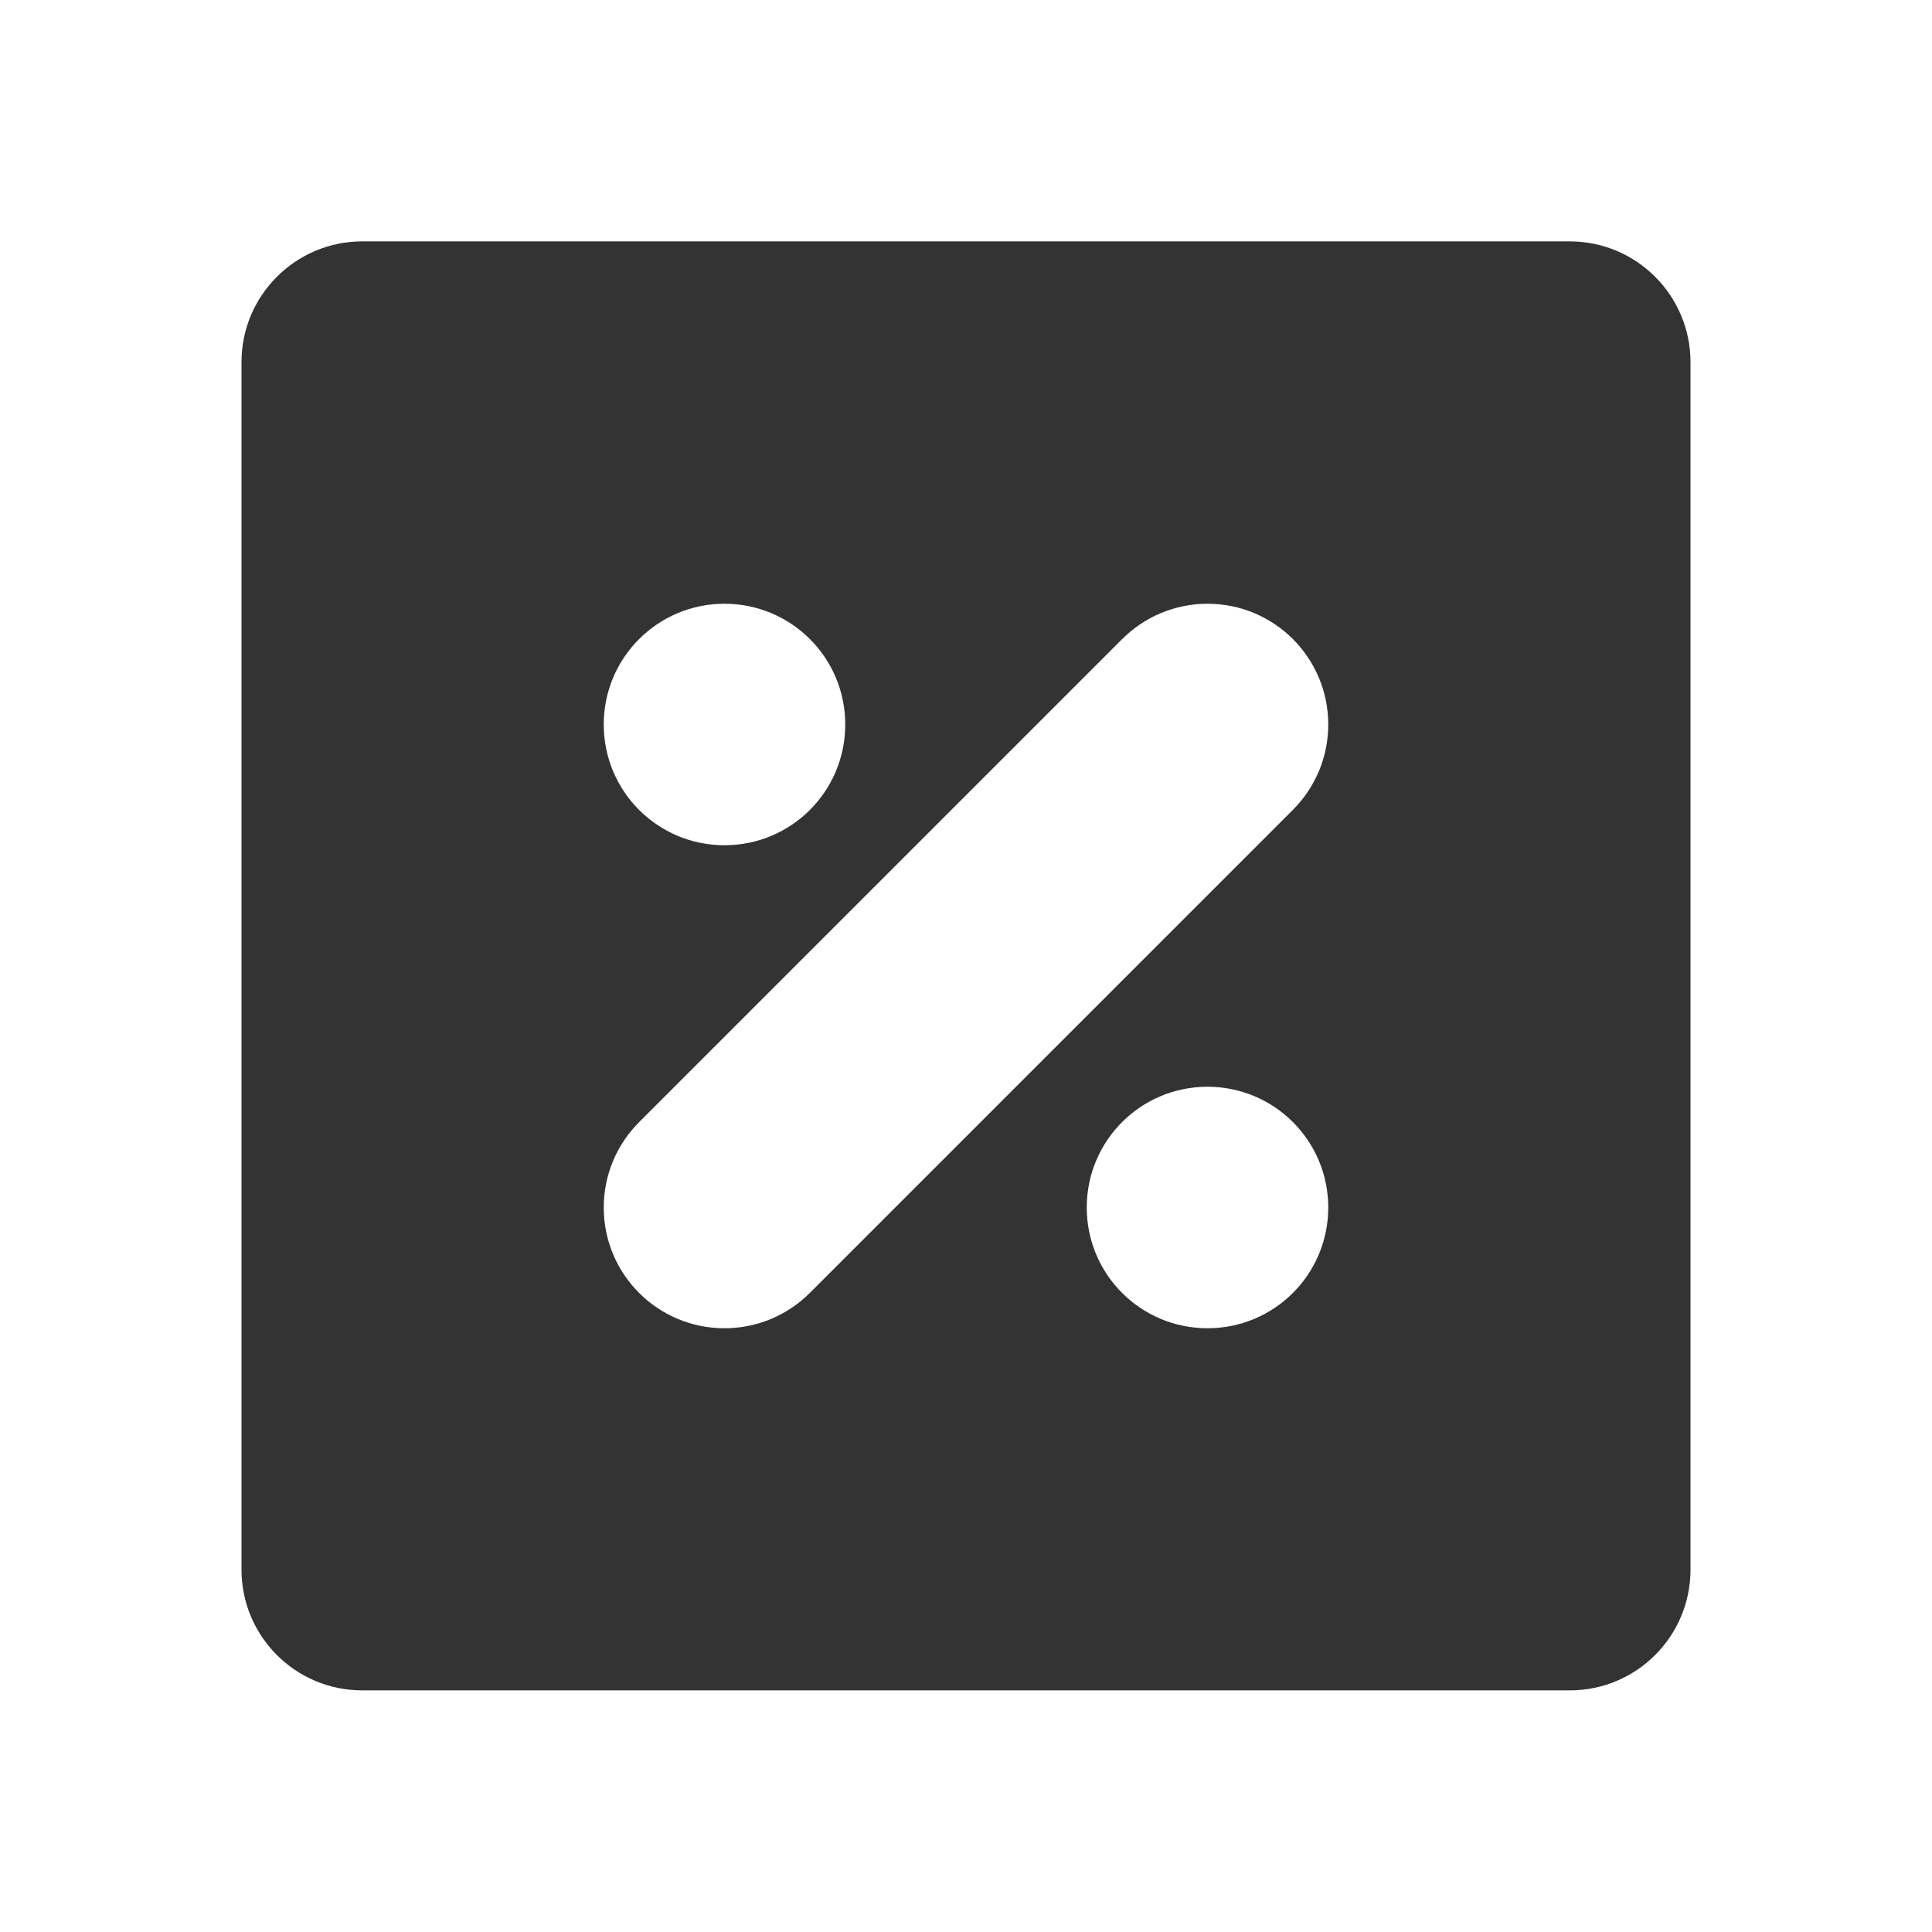 <svg width="16" height="16" viewBox="0 0 16 16" fill="none" xmlns="http://www.w3.org/2000/svg">
<path fill-rule="evenodd" clip-rule="evenodd" d="M3 1.999C2.448 1.999 2 2.447 2 2.999V12.999C2 13.552 2.448 13.999 3 13.999H13C13.552 13.999 14 13.552 14 12.999V2.999C14 2.447 13.552 1.999 13 1.999H3ZM7 6C7 6.553 6.553 7 6 7C5.447 7 5 6.553 5 6C5 5.447 5.447 5 6 5C6.553 5 7 5.447 7 6ZM6 11C6.276 11 6.526 10.888 6.707 10.707L10.707 6.707C10.888 6.526 11 6.276 11 6C11 5.447 10.553 5 10 5C9.724 5 9.474 5.112 9.293 5.293L5.293 9.293C5.112 9.474 5 9.724 5 10C5 10.553 5.447 11 6 11ZM9 10C9 9.447 9.447 9 10 9C10.553 9 11 9.447 11 10C11 10.553 10.553 11 10 11C9.447 11 9 10.553 9 10Z" fill="#333333"/>
</svg>
